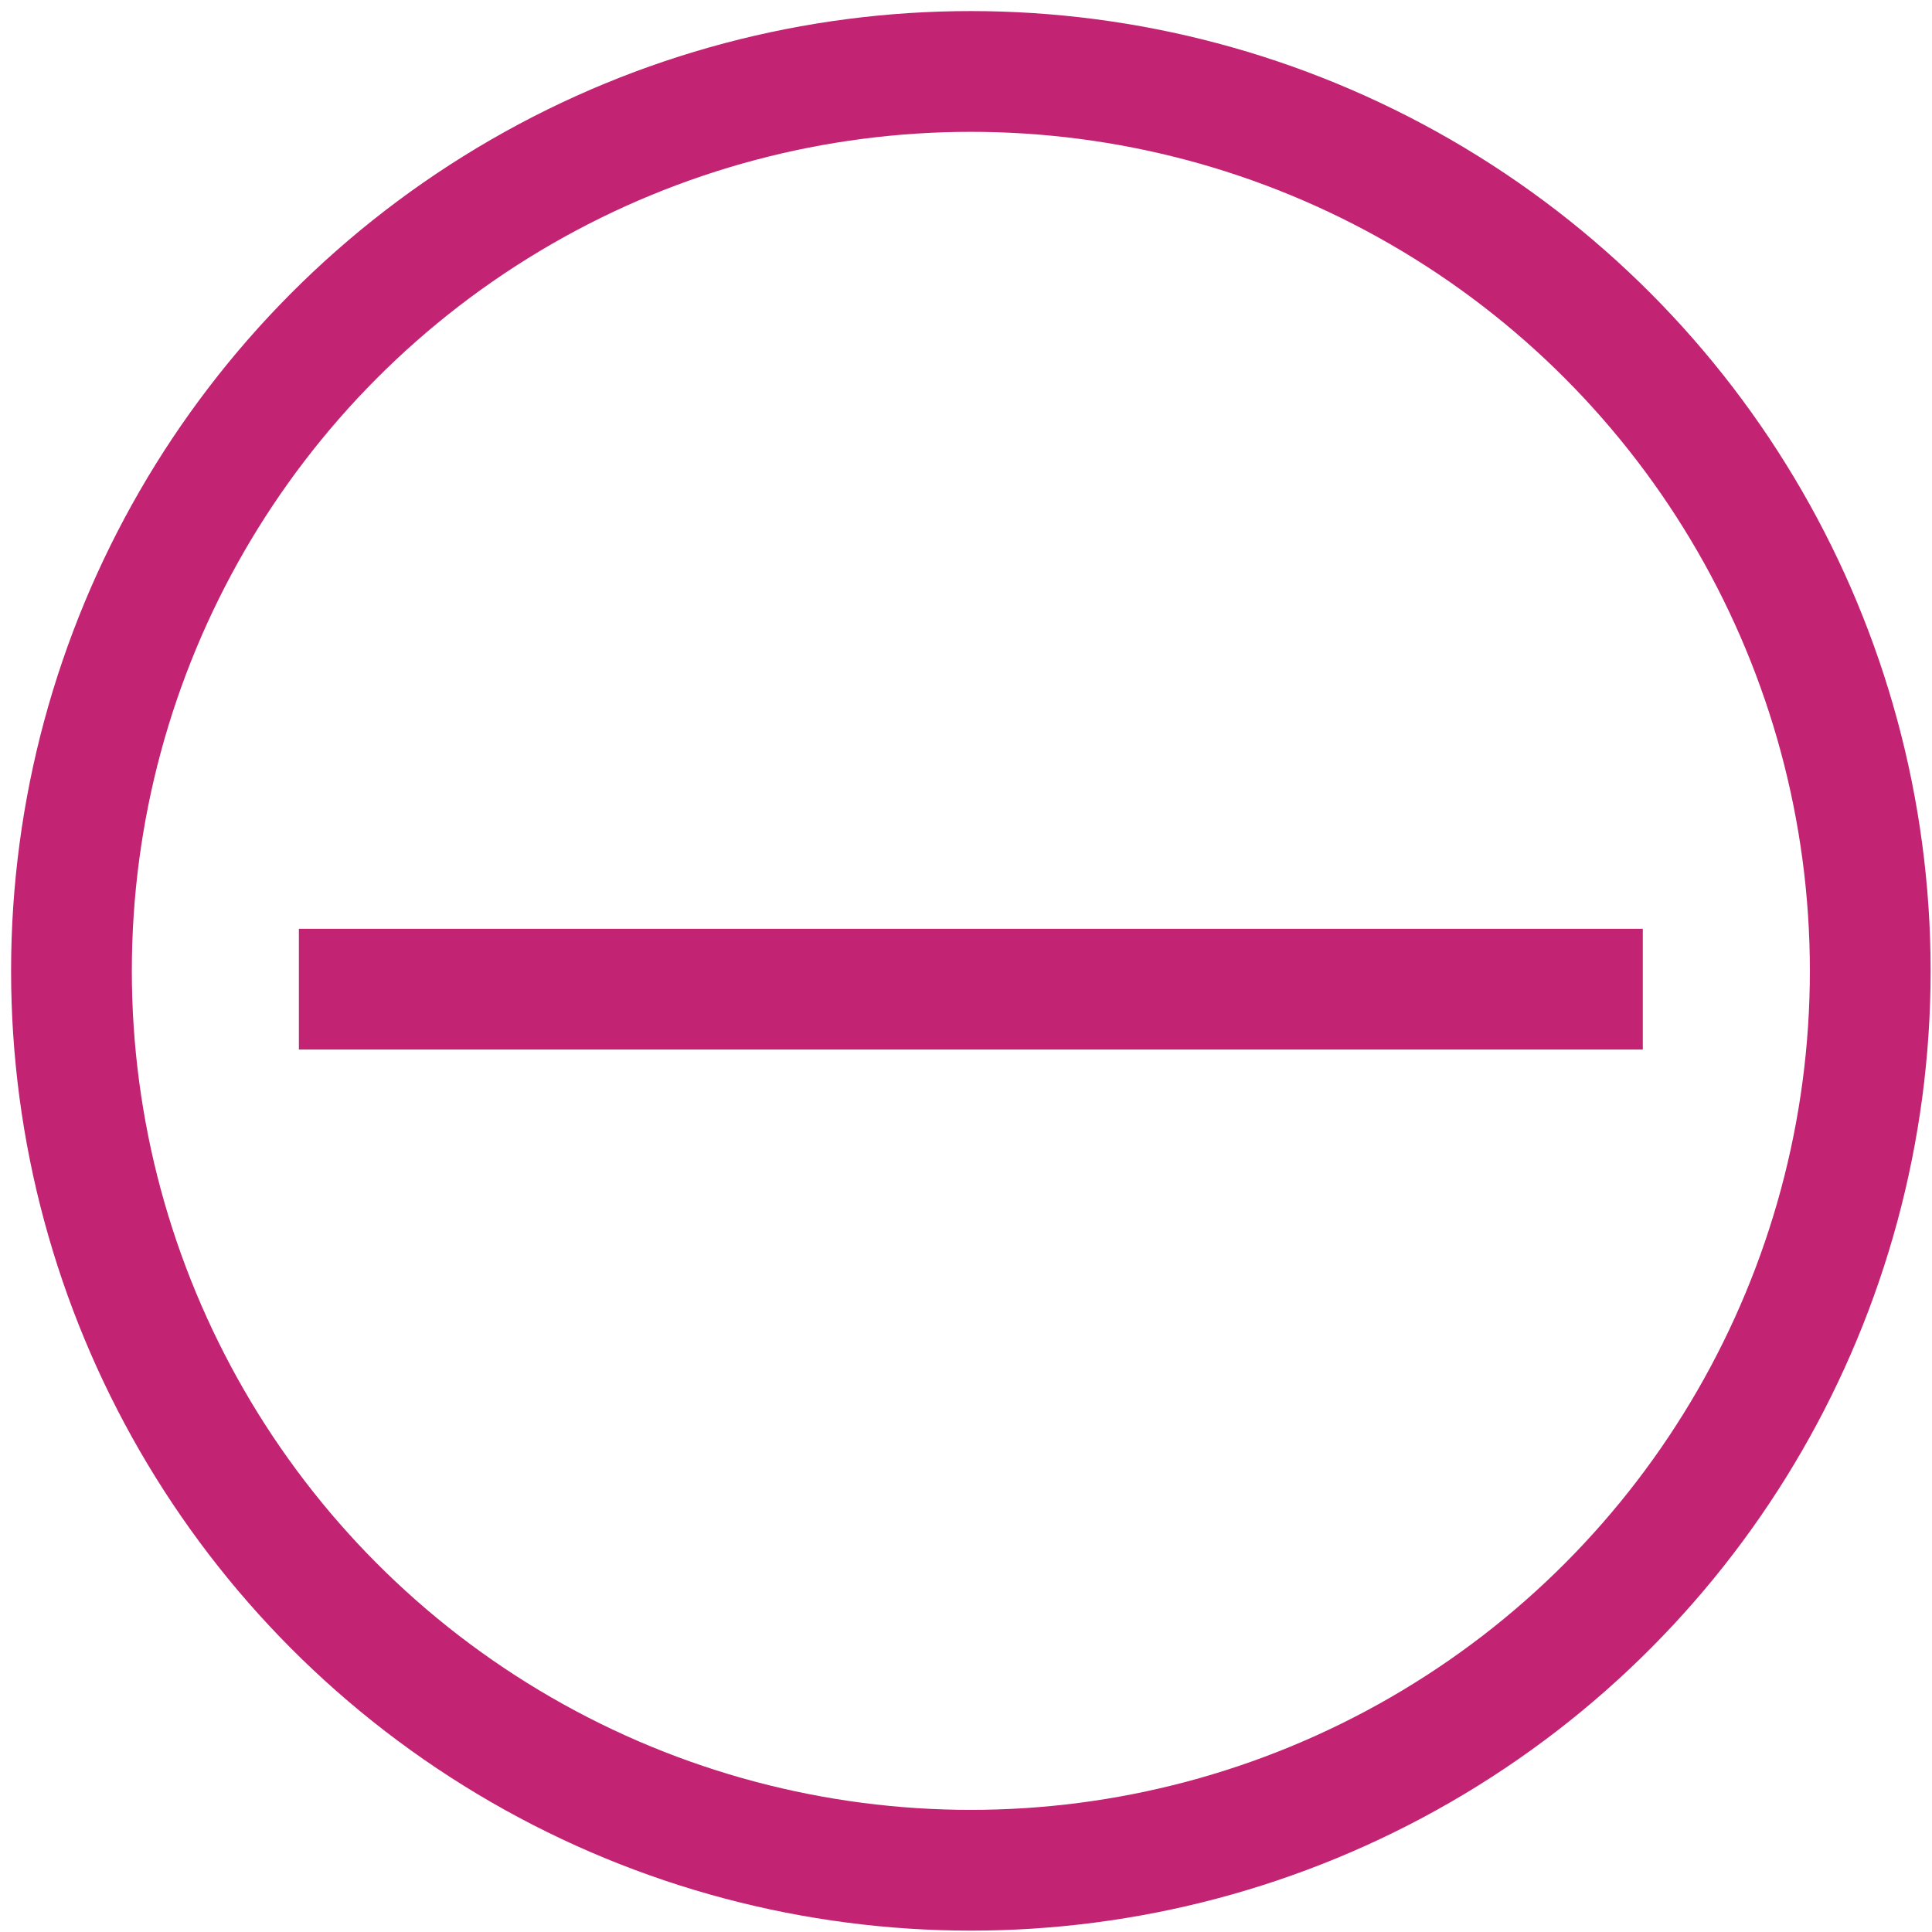 <?xml version="1.0" encoding="UTF-8"?>
<svg width="80px" height="80px" viewBox="0 0 80 80" version="1.1" xmlns="http://www.w3.org/2000/svg" xmlns:xlink="http://www.w3.org/1999/xlink">
    <!-- Generator: Sketch 41.2 (35397) - http://www.bohemiancoding.com/sketch -->
    <title>Group</title>
    <desc>Created with Sketch.</desc>
    <defs></defs>
    <g id="Page-1" stroke="none" stroke-width="1" fill="none" fill-rule="evenodd">
        <g id="Desktop" transform="translate(-175, -116)" stroke="#C32373" stroke-width="5">
            <g id="Group" transform="translate(177.959, 118.959)">
                <circle id="Oval" cx="37.242" cy="37.242" r="37.242"></circle>
                <path d="M11.917,38 L62.566,38" id="Line" stroke-linecap="square"></path>
            </g>
        </g>
    </g>
</svg>
